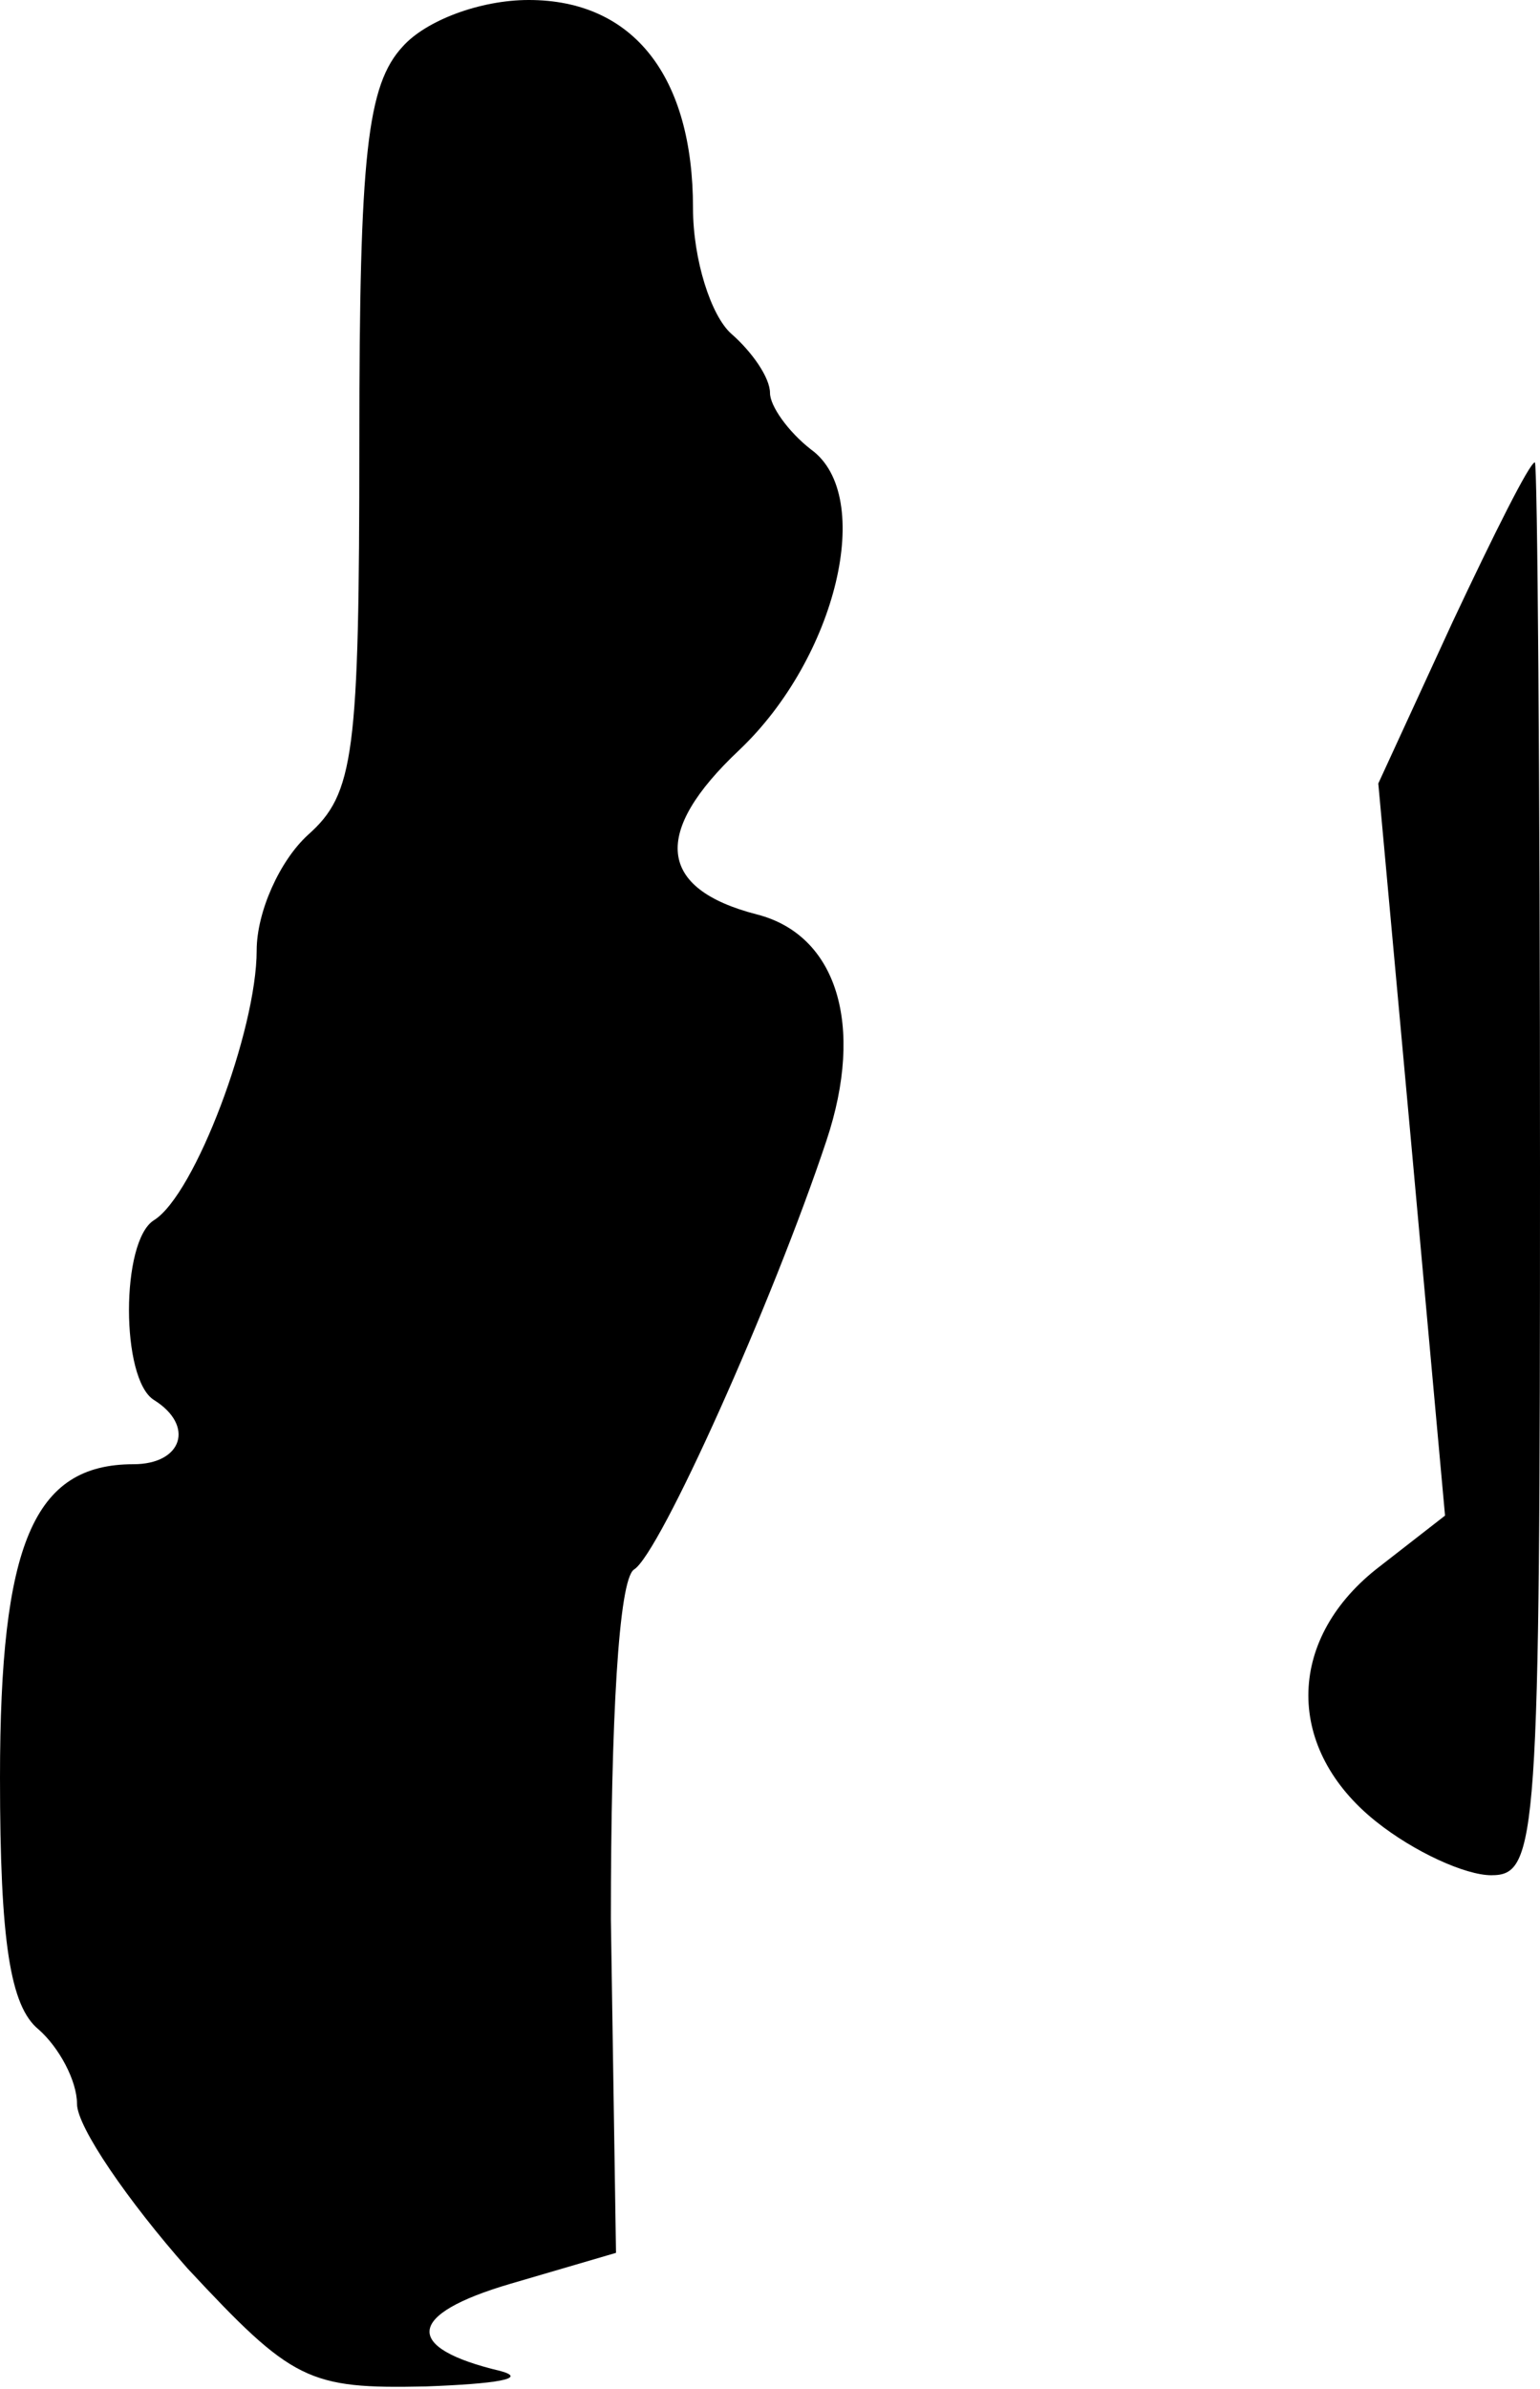 <?xml version="1.0" standalone="no"?>
<!DOCTYPE svg PUBLIC "-//W3C//DTD SVG 20010904//EN"
 "http://www.w3.org/TR/2001/REC-SVG-20010904/DTD/svg10.dtd">
<svg version="1.0" xmlns="http://www.w3.org/2000/svg"
 width="60pt" height="93pt" viewBox="0 0 60 93"
 preserveAspectRatio="xMidYMid meet">
<g transform="translate(0,93) scale(0.1,-0.1)"
fill="#000000" stroke="none">
<path fill="#000000" stroke="none" d="M157 912 c-14 -15 -17 -42 -17 -154 0
-122 -2 -137 -20 -153 -11 -10 -20 -30 -20 -45 0 -31 -24 -95 -40 -105 -13 -8
-13 -62 0 -70 16 -10 11 -25 -8 -25 -39 0 -52 -31 -52 -122 0 -64 4 -89 15
-98 8 -7 15 -20 15 -29 0 -9 20 -38 43 -64 41 -44 47 -47 93 -46 27 1 40 3 29
6 -38 9 -37 22 4 34 l41 12 -2 130 c0 77 3 132 9 136 10 6 54 104 75 167 15
45 4 80 -27 88 -39 10 -41 32 -7 64 38 36 53 99 28 117 -9 7 -16 17 -16 22 0
6 -7 16 -15 23 -8 7 -15 29 -15 49 0 51 -23 81 -64 81 -19 0 -40 -8 -49 -18z"/>
<path fill="#000000" stroke="none" d="M566 688 l-29 -63 13 -142 13 -143 -27
-21 c-35 -28 -35 -70 0 -98 15 -12 35 -21 45 -21 18 0 19 13 19 275 0 151 -1
275 -2 275 -2 0 -16 -28 -32 -62z"/>
</g>
</svg>
